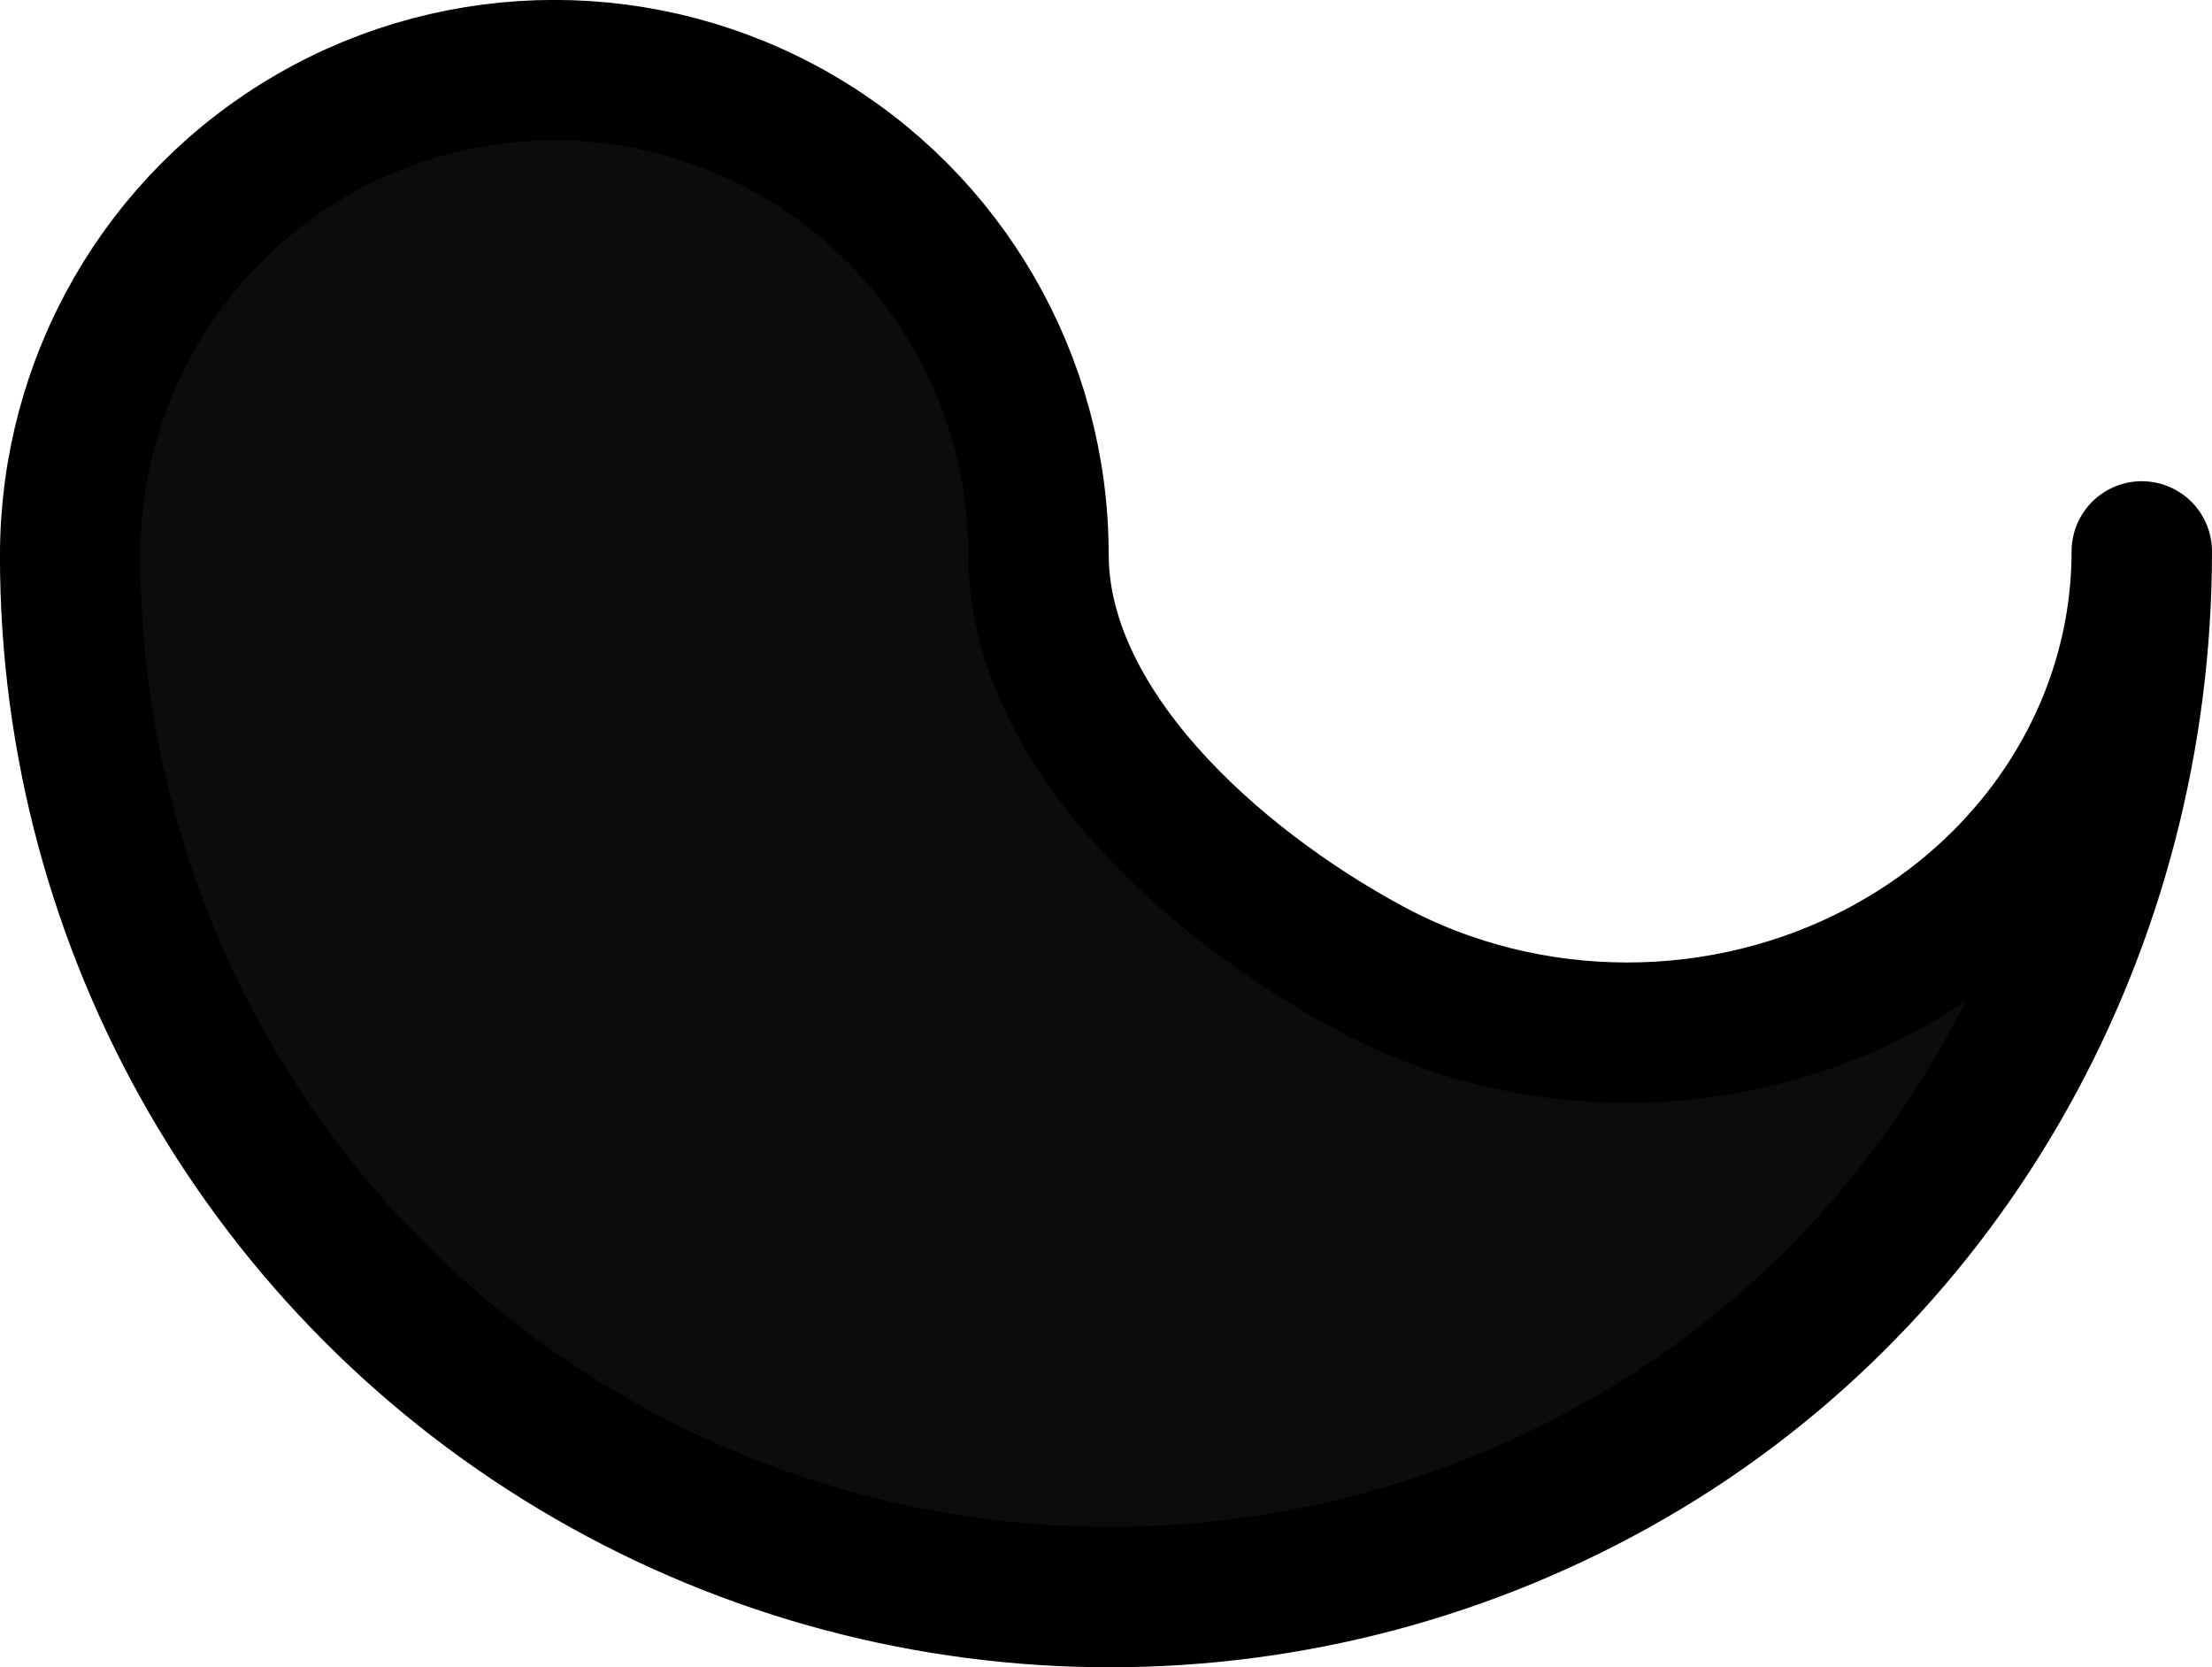 <?xml version="1.0" encoding="UTF-8" standalone="no"?>
<!-- Created with Inkscape (http://www.inkscape.org/) -->

<svg
   xmlns:dc="http://purl.org/dc/elements/1.1/"
   xmlns:cc="http://creativecommons.org/ns#"
   xmlns:rdf="http://www.w3.org/1999/02/22-rdf-syntax-ns#"
   xmlns:svg="http://www.w3.org/2000/svg"
   xmlns="http://www.w3.org/2000/svg"
   xmlns:sodipodi="http://sodipodi.sourceforge.net/DTD/sodipodi-0.dtd"
   xmlns:inkscape="http://www.inkscape.org/namespaces/inkscape"
   width="82.028mm"
   height="61.826mm"
   viewBox="0 0 82.028 61.826"
   version="1.1"
   id="svg8"
   inkscape:version="0.92.5 (2060ec1f9f, 2020-04-08)"
   sodipodi:docname="rubber_mask.svg">
  <defs
     id="defs2" />
  <sodipodi:namedview
     id="base"
     pagecolor="#ffffff"
     bordercolor="#666666"
     borderopacity="1.0"
     inkscape:pageopacity="0.0"
     inkscape:pageshadow="2"
     inkscape:zoom="1.4"
     inkscape:cx="177.32821"
     inkscape:cy="145.27843"
     inkscape:document-units="mm"
     inkscape:current-layer="layer1"
     showgrid="false"
     inkscape:window-width="1848"
     inkscape:window-height="1016"
     inkscape:window-x="72"
     inkscape:window-y="27"
     inkscape:window-maximized="1" />
  <g
     inkscape:label="Layer 1"
     inkscape:groupmode="layer"
     id="layer1"
     transform="translate(-69.968,-113.044)">
    <path
       id="path819-3"
       style="opacity:1;fill:#0c0c0c;fill-opacity:1;fill-rule:evenodd;stroke:#000000;stroke-width:5.207;stroke-linecap:butt;stroke-linejoin:round;stroke-miterlimit:4;stroke-dasharray:none;stroke-dashoffset:0;stroke-opacity:1;paint-order:stroke markers fill"
       d="m 108.479,133.599 c 0,6.376 6.38,12.161 12.285,15.349 5.905,3.188 13.18,3.188 19.085,0 5.905,-3.188 9.543,-9.08 9.543,-15.456 0,13.774 -7.062,26.723 -18.991,33.61 -11.929,6.887 -26.625,6.887 -38.554,0 -11.929,-6.887 -19.277,-19.615 -19.277,-33.446 3e-6,-6.472 3.422,-12.399 8.977,-15.606 5.555,-3.207 12.399,-3.207 17.954,0 5.555,3.207 8.977,9.134 8.977,15.549"
       inkscape:connector-curvature="0"
       sodipodi:nodetypes="csscsscssc" />
  </g>
</svg>
